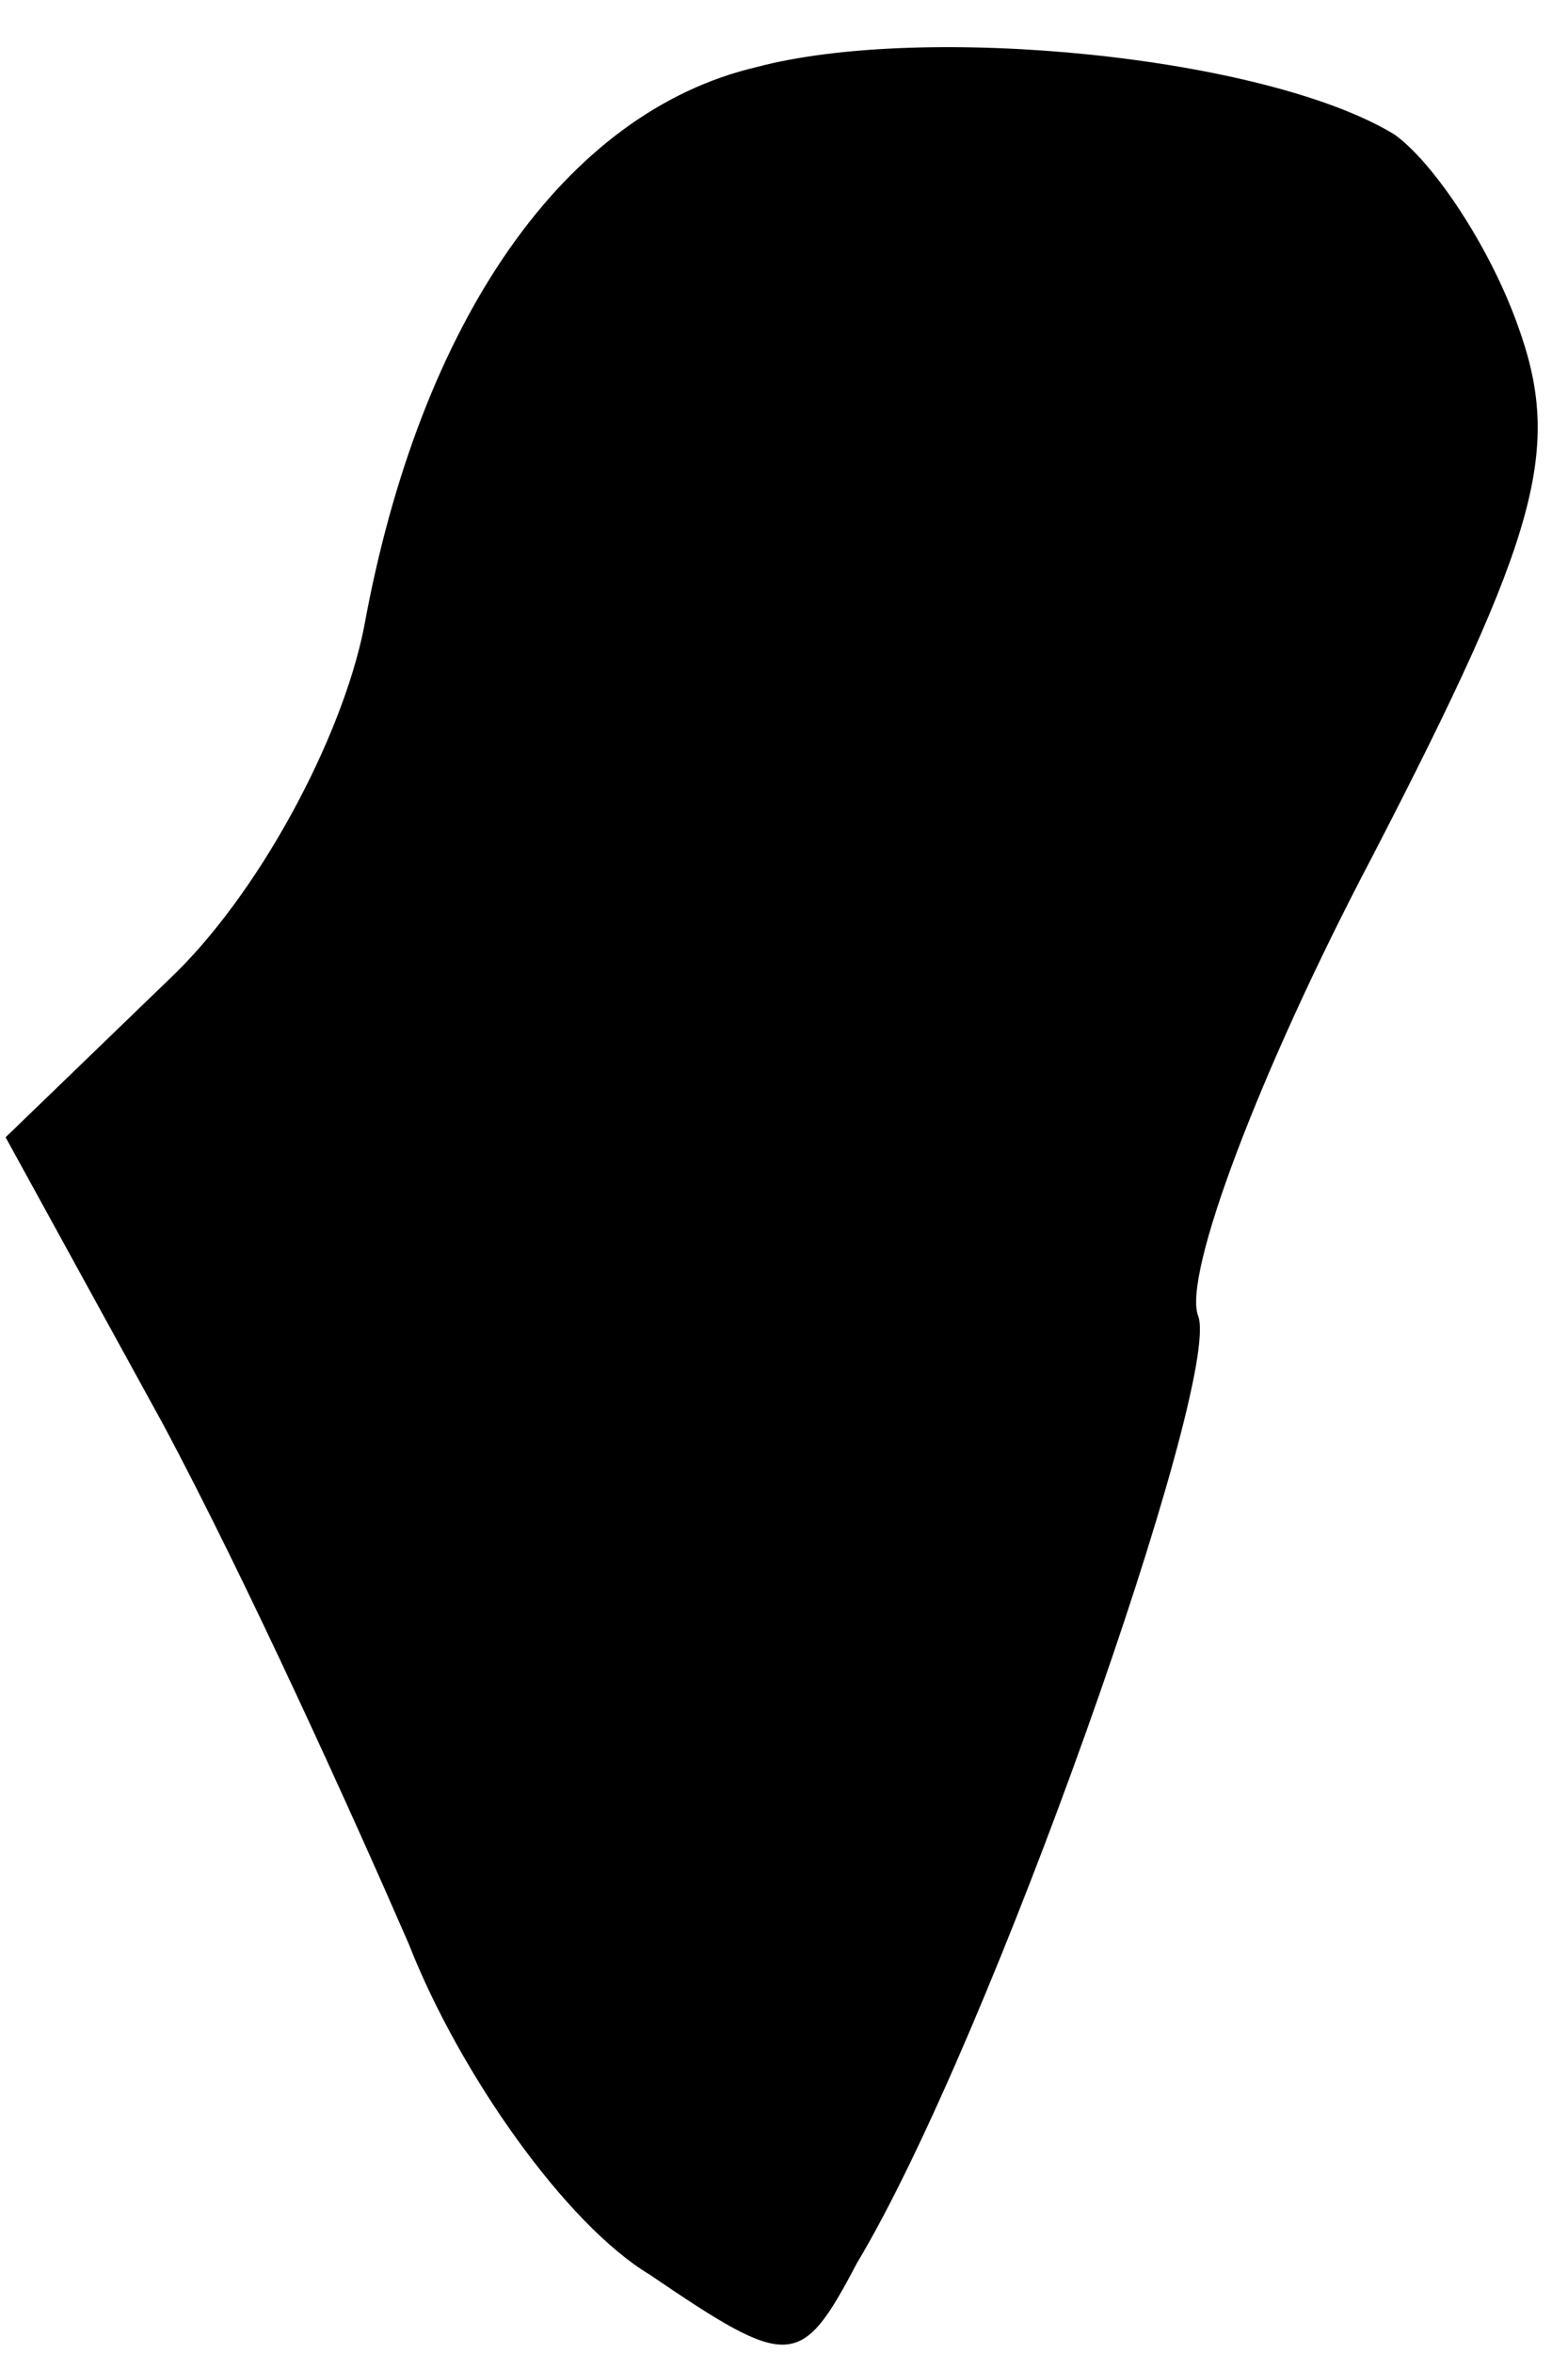 <?xml version="1.0" standalone="no"?>
<!DOCTYPE svg PUBLIC "-//W3C//DTD SVG 20010904//EN"
 "http://www.w3.org/TR/2001/REC-SVG-20010904/DTD/svg10.dtd">
<svg version="1.0" xmlns="http://www.w3.org/2000/svg"
 width="28pt" height="42pt" viewBox="0 0 28 42"
 preserveAspectRatio="xMidYMid meet">
<g transform="translate(0,42) scale(0.1,-0.1)"
fill="#000000" stroke="none">
<path fill="#000000" stroke="none" d="M135 408 c-34 -8 -60 -45 -70 -100 -4
-20 -19 -48 -35 -63 l-29 -28 28 -51 c15 -28 34 -70 44 -93 9 -23 28 -50 43
-59 25 -17 27 -17 37 2 24 40 65 157 61 169 -3 7 11 44 31 82 30 58 34 73 26
95 -5 14 -15 29 -22 34 -23 14 -84 20 -114 12z"/>
</g>
</svg>
